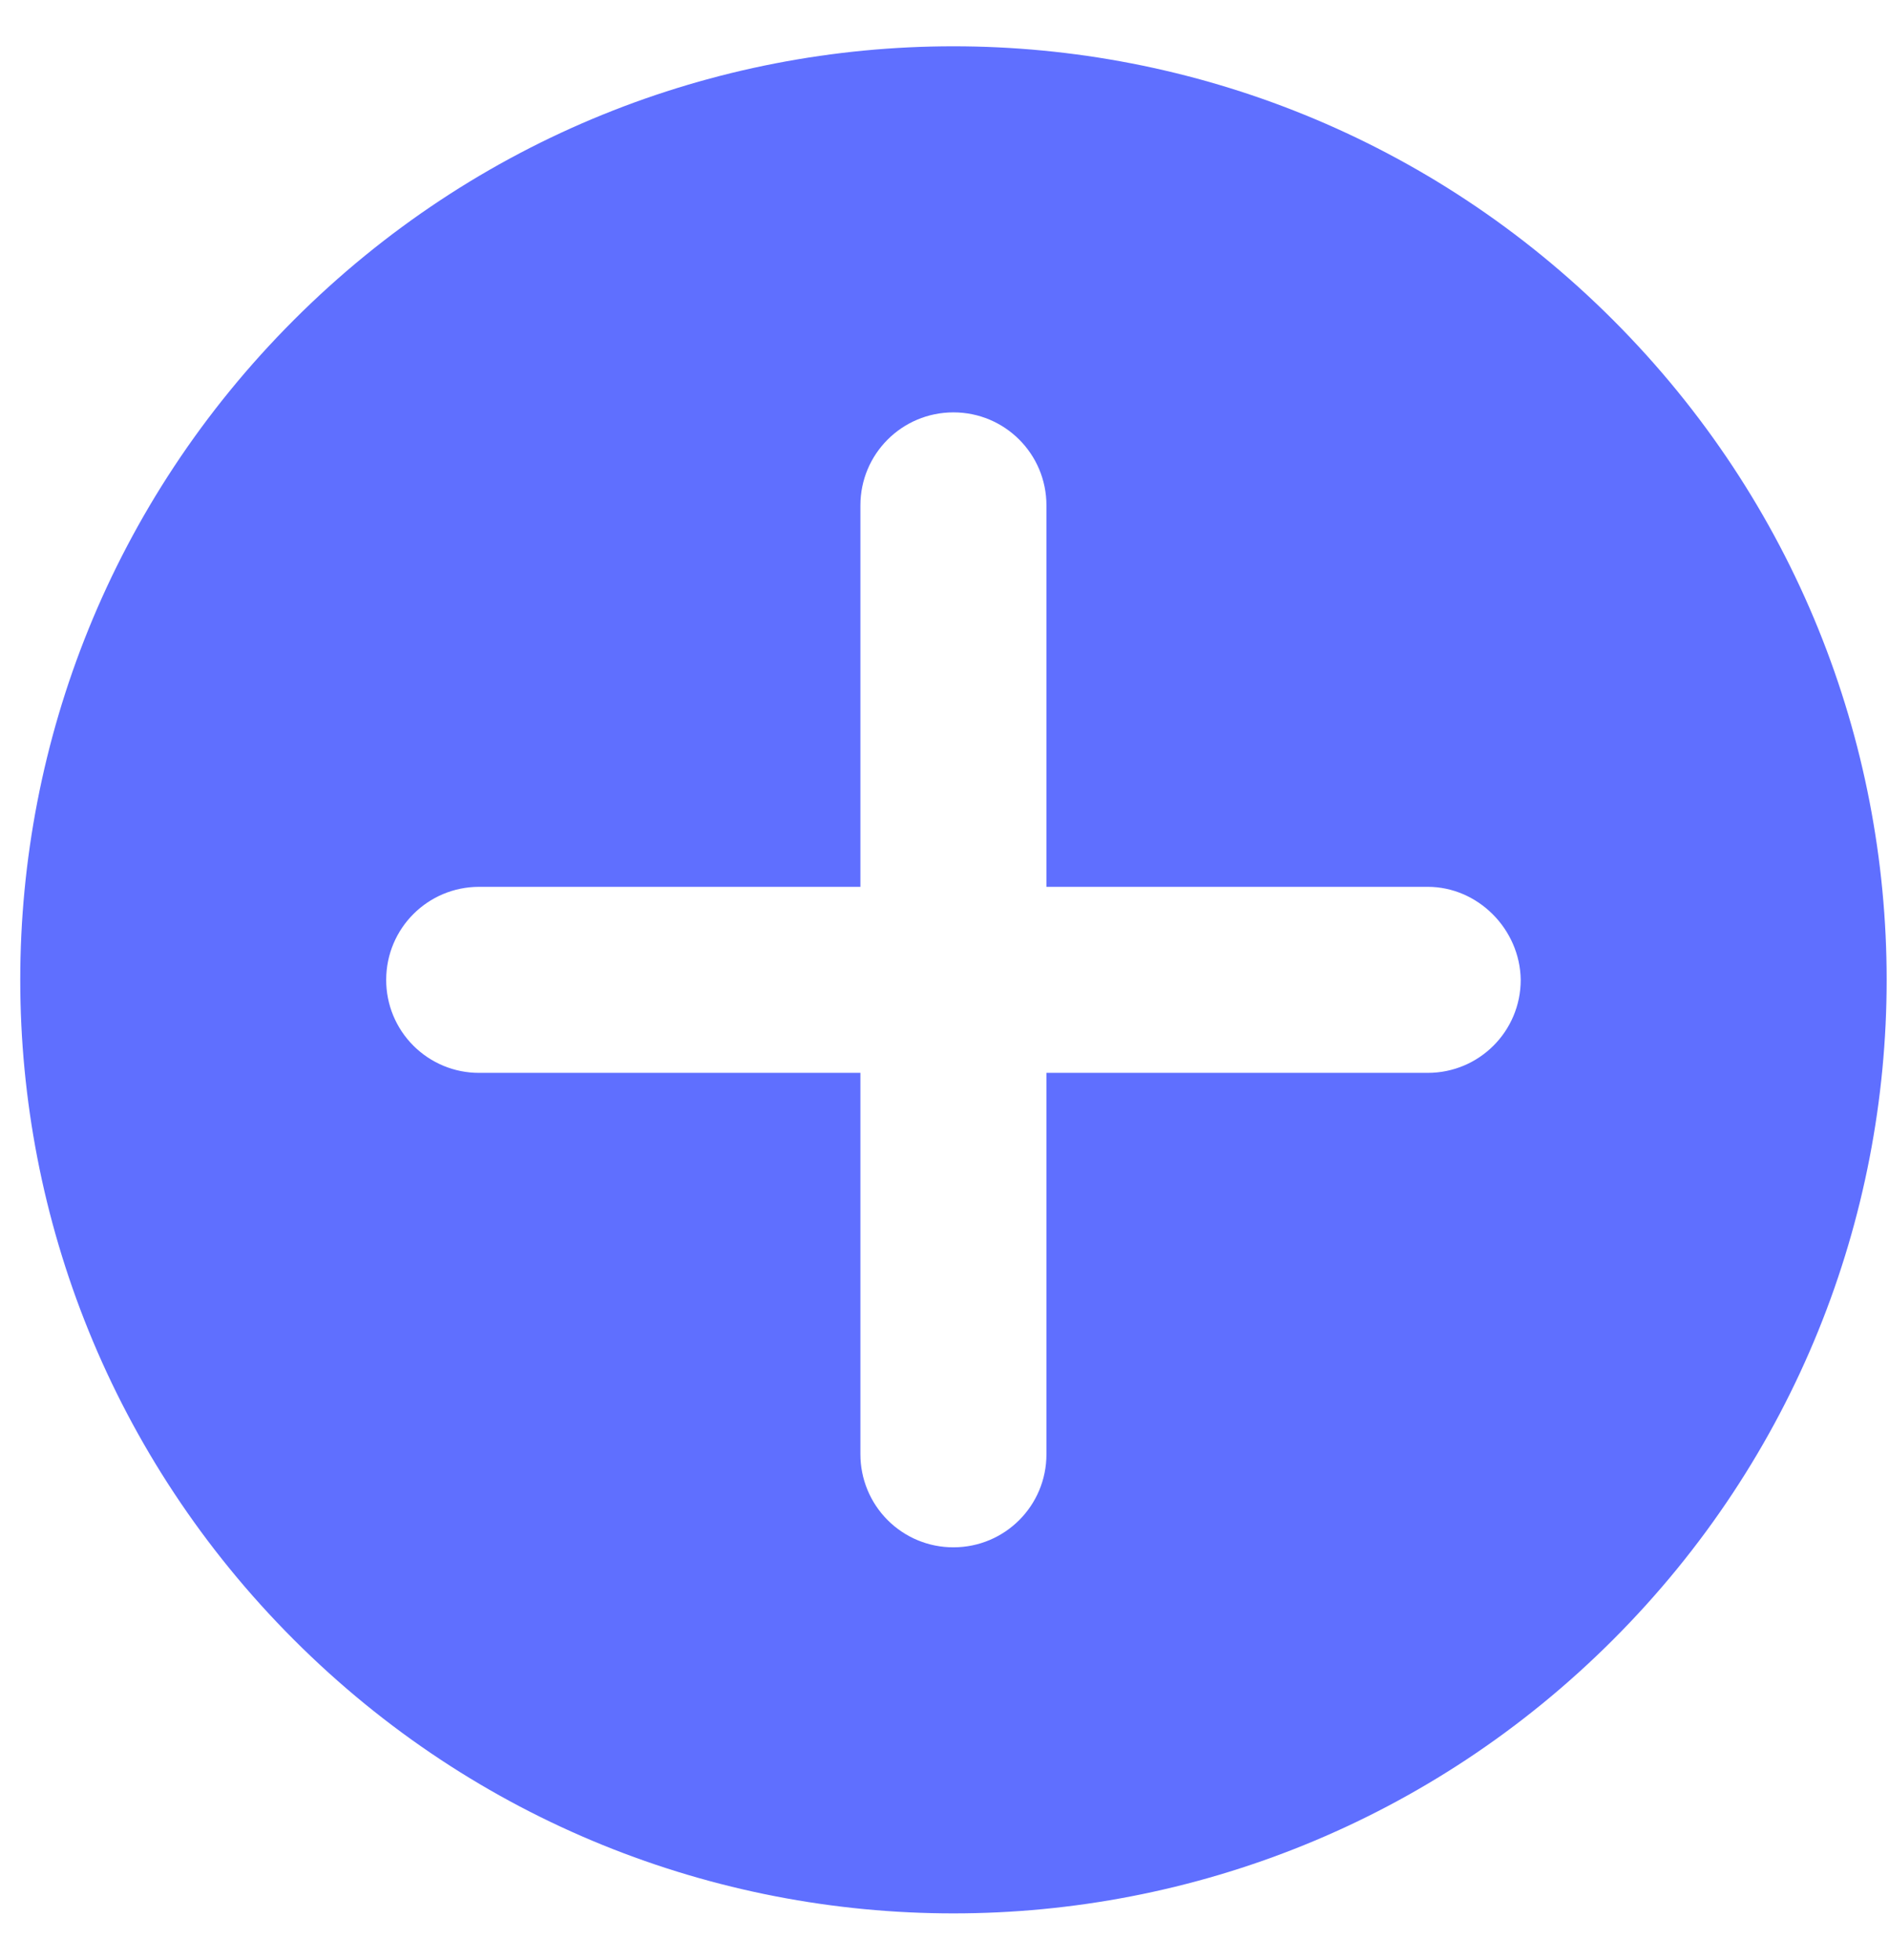 <svg width="27" height="28" viewBox="0 0 27 28" fill="none" xmlns="http://www.w3.org/2000/svg">
<path fill-rule="evenodd" clip-rule="evenodd" d="M4.2 23.428C-1.014 18.214 -1.014 9.786 4.2 4.572C9.413 -0.642 17.842 -0.642 23.056 4.572C28.27 9.786 28.27 18.214 23.056 23.428C17.842 28.642 9.413 28.642 4.2 23.428ZM20.407 15.329C21.142 15.329 21.736 14.735 21.736 14C21.726 13.274 21.123 12.671 20.407 12.671H14.957L14.957 7.221C14.957 6.486 14.363 5.892 13.628 5.892C12.892 5.892 12.298 6.486 12.298 7.221L12.298 12.671L6.849 12.671C6.114 12.671 5.52 13.265 5.52 14C5.519 14.353 5.659 14.691 5.908 14.94C6.158 15.19 6.496 15.33 6.849 15.329L12.298 15.329V20.779C12.298 21.131 12.438 21.47 12.687 21.719C12.937 21.969 13.275 22.109 13.628 22.108C14.363 22.108 14.957 21.514 14.957 20.779V15.329H20.407Z" fill="#5F6FFF"/>
</svg>

